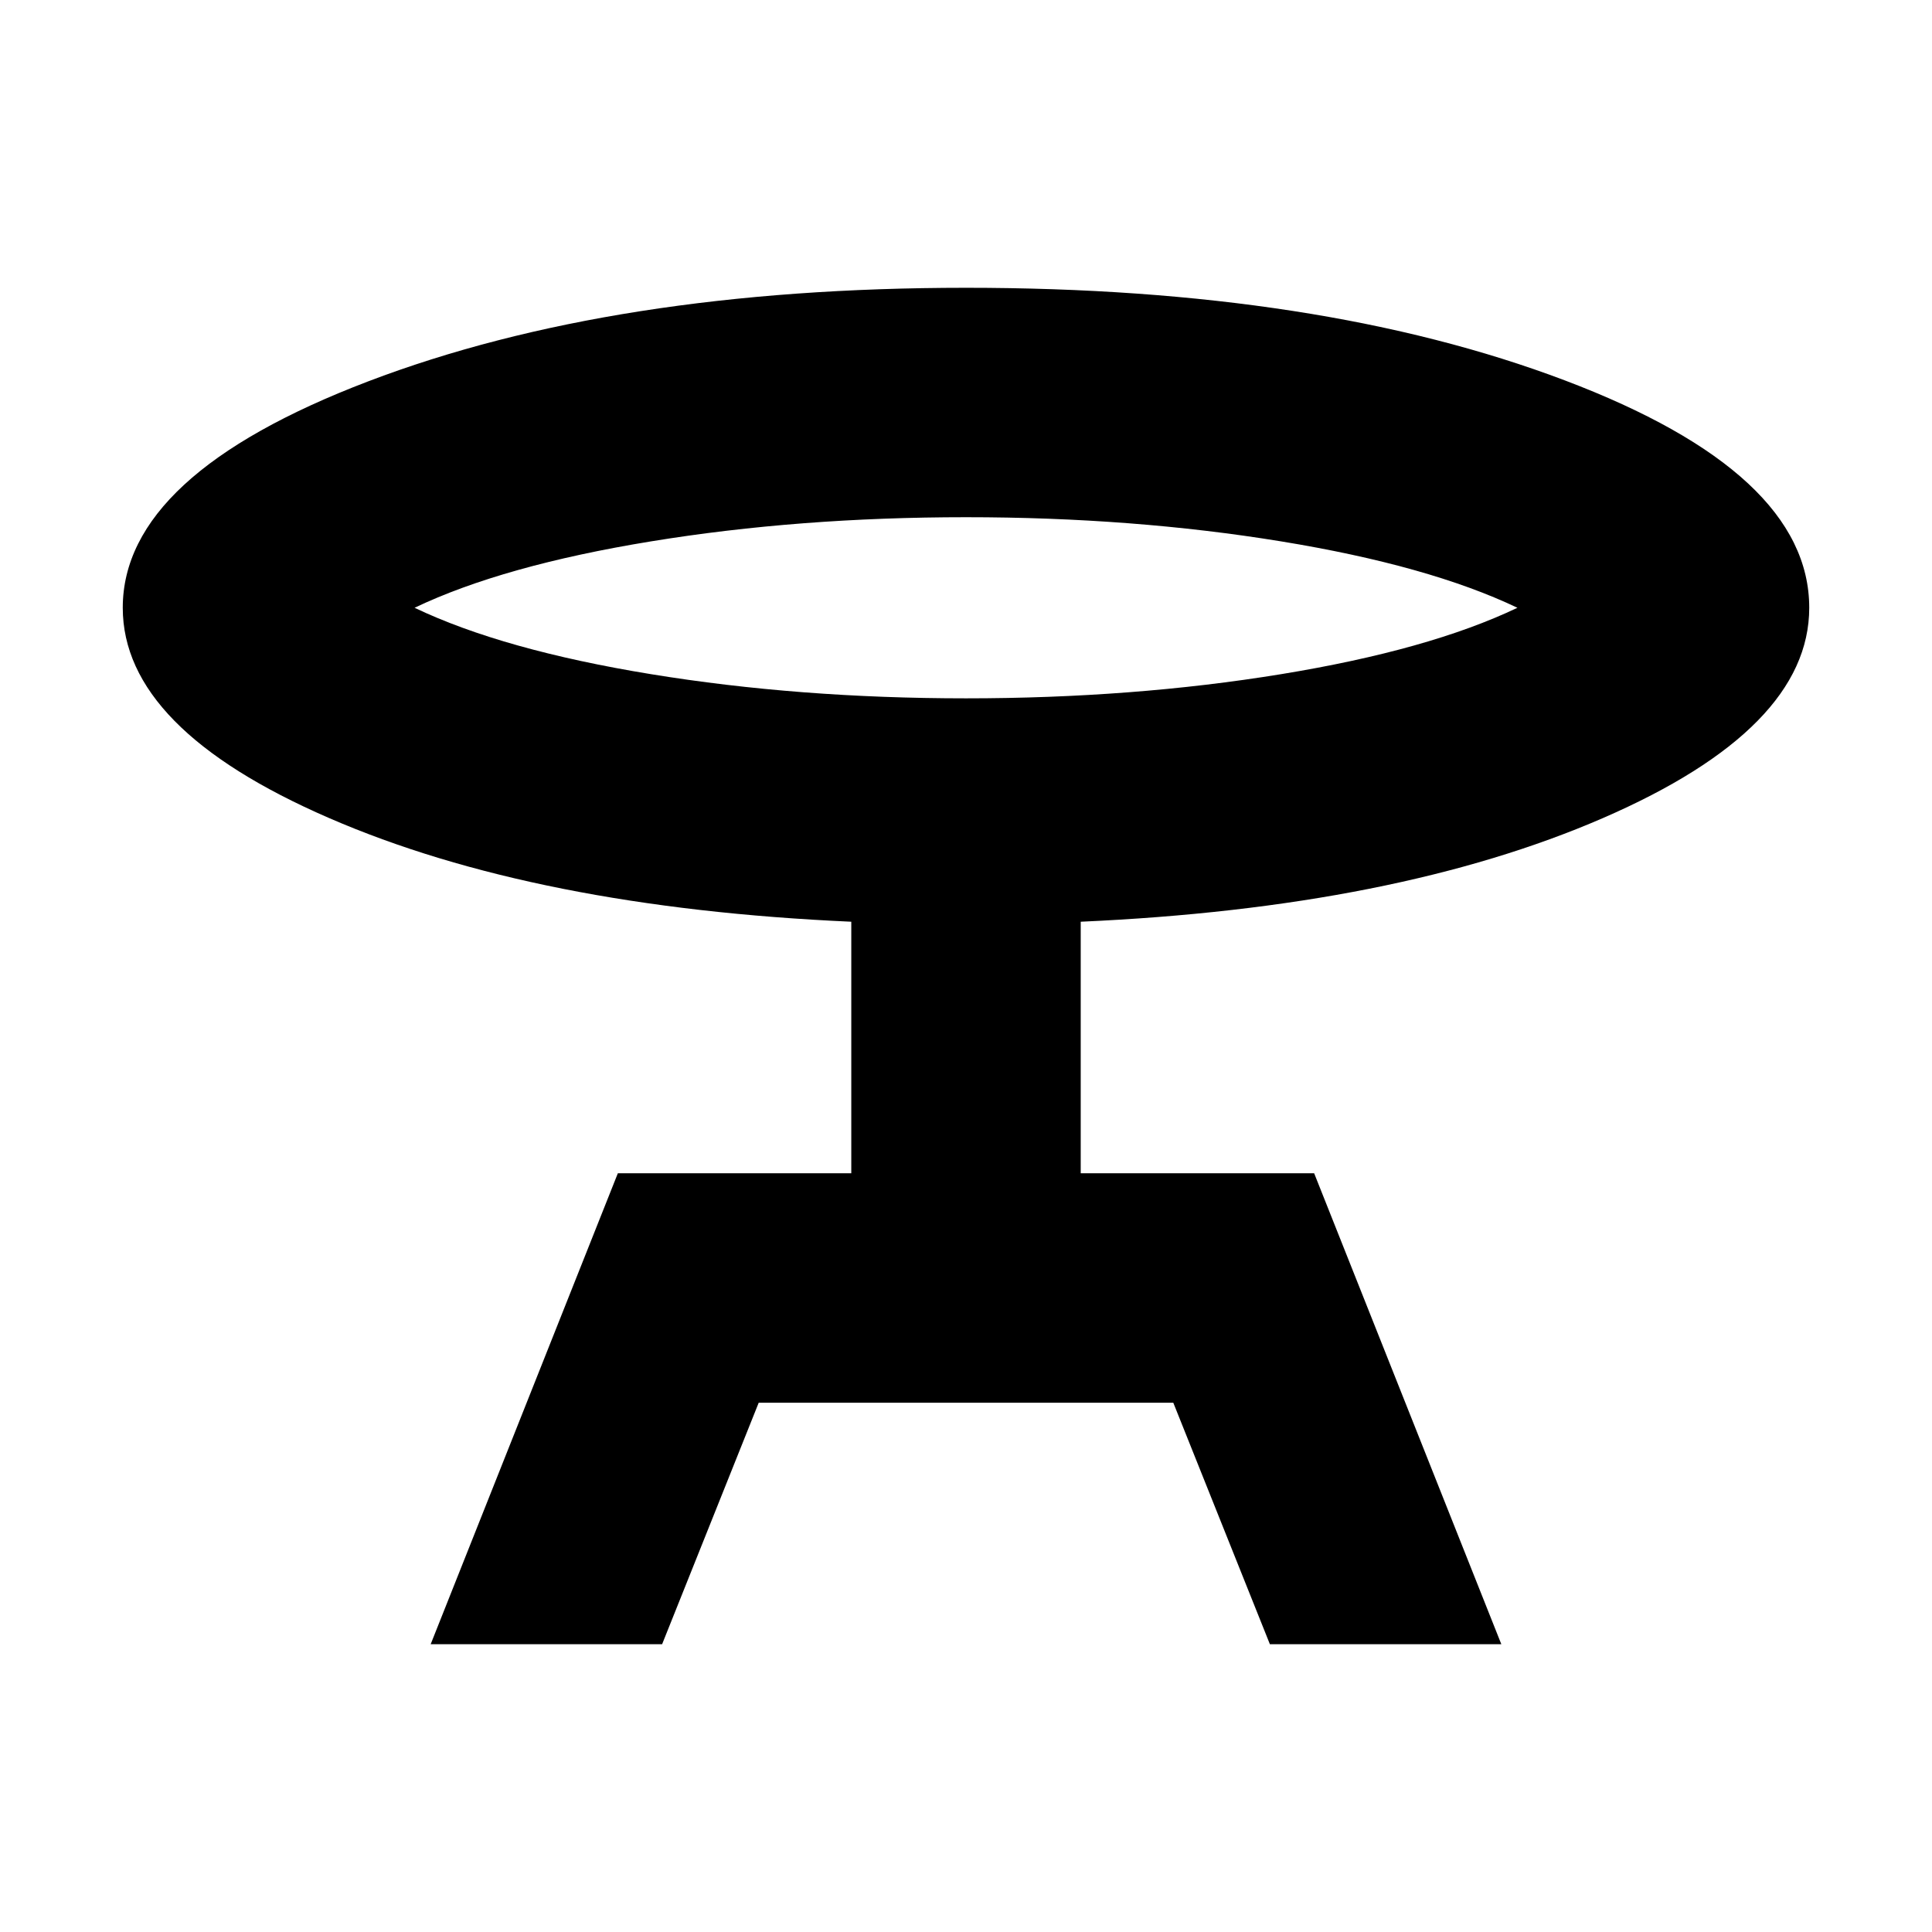 <svg xmlns="http://www.w3.org/2000/svg" height="24" width="24"><path d="M5.35 20.425 7.675 14.575H10.575V11.45Q6.65 11.275 4.088 10.162Q1.525 9.05 1.525 7.55Q1.525 5.9 4.575 4.737Q7.625 3.575 12 3.575Q16.4 3.575 19.438 4.725Q22.475 5.875 22.475 7.55Q22.475 9.05 19.913 10.162Q17.35 11.275 13.425 11.45V14.575H16.325L18.65 20.425H15.775L14.575 17.425H9.425L8.225 20.425ZM12 8.675Q14.075 8.675 15.913 8.375Q17.75 8.075 18.85 7.55Q17.75 7.025 15.913 6.725Q14.075 6.425 12 6.425Q9.925 6.425 8.088 6.725Q6.25 7.025 5.15 7.55Q6.25 8.075 8.088 8.375Q9.925 8.675 12 8.675ZM12 7.55Q12 7.55 12 7.55Q12 7.55 12 7.55Q12 7.55 12 7.55Q12 7.55 12 7.55Q12 7.55 12 7.55Q12 7.55 12 7.55Q12 7.55 12 7.55Q12 7.55 12 7.55Z"/></svg>